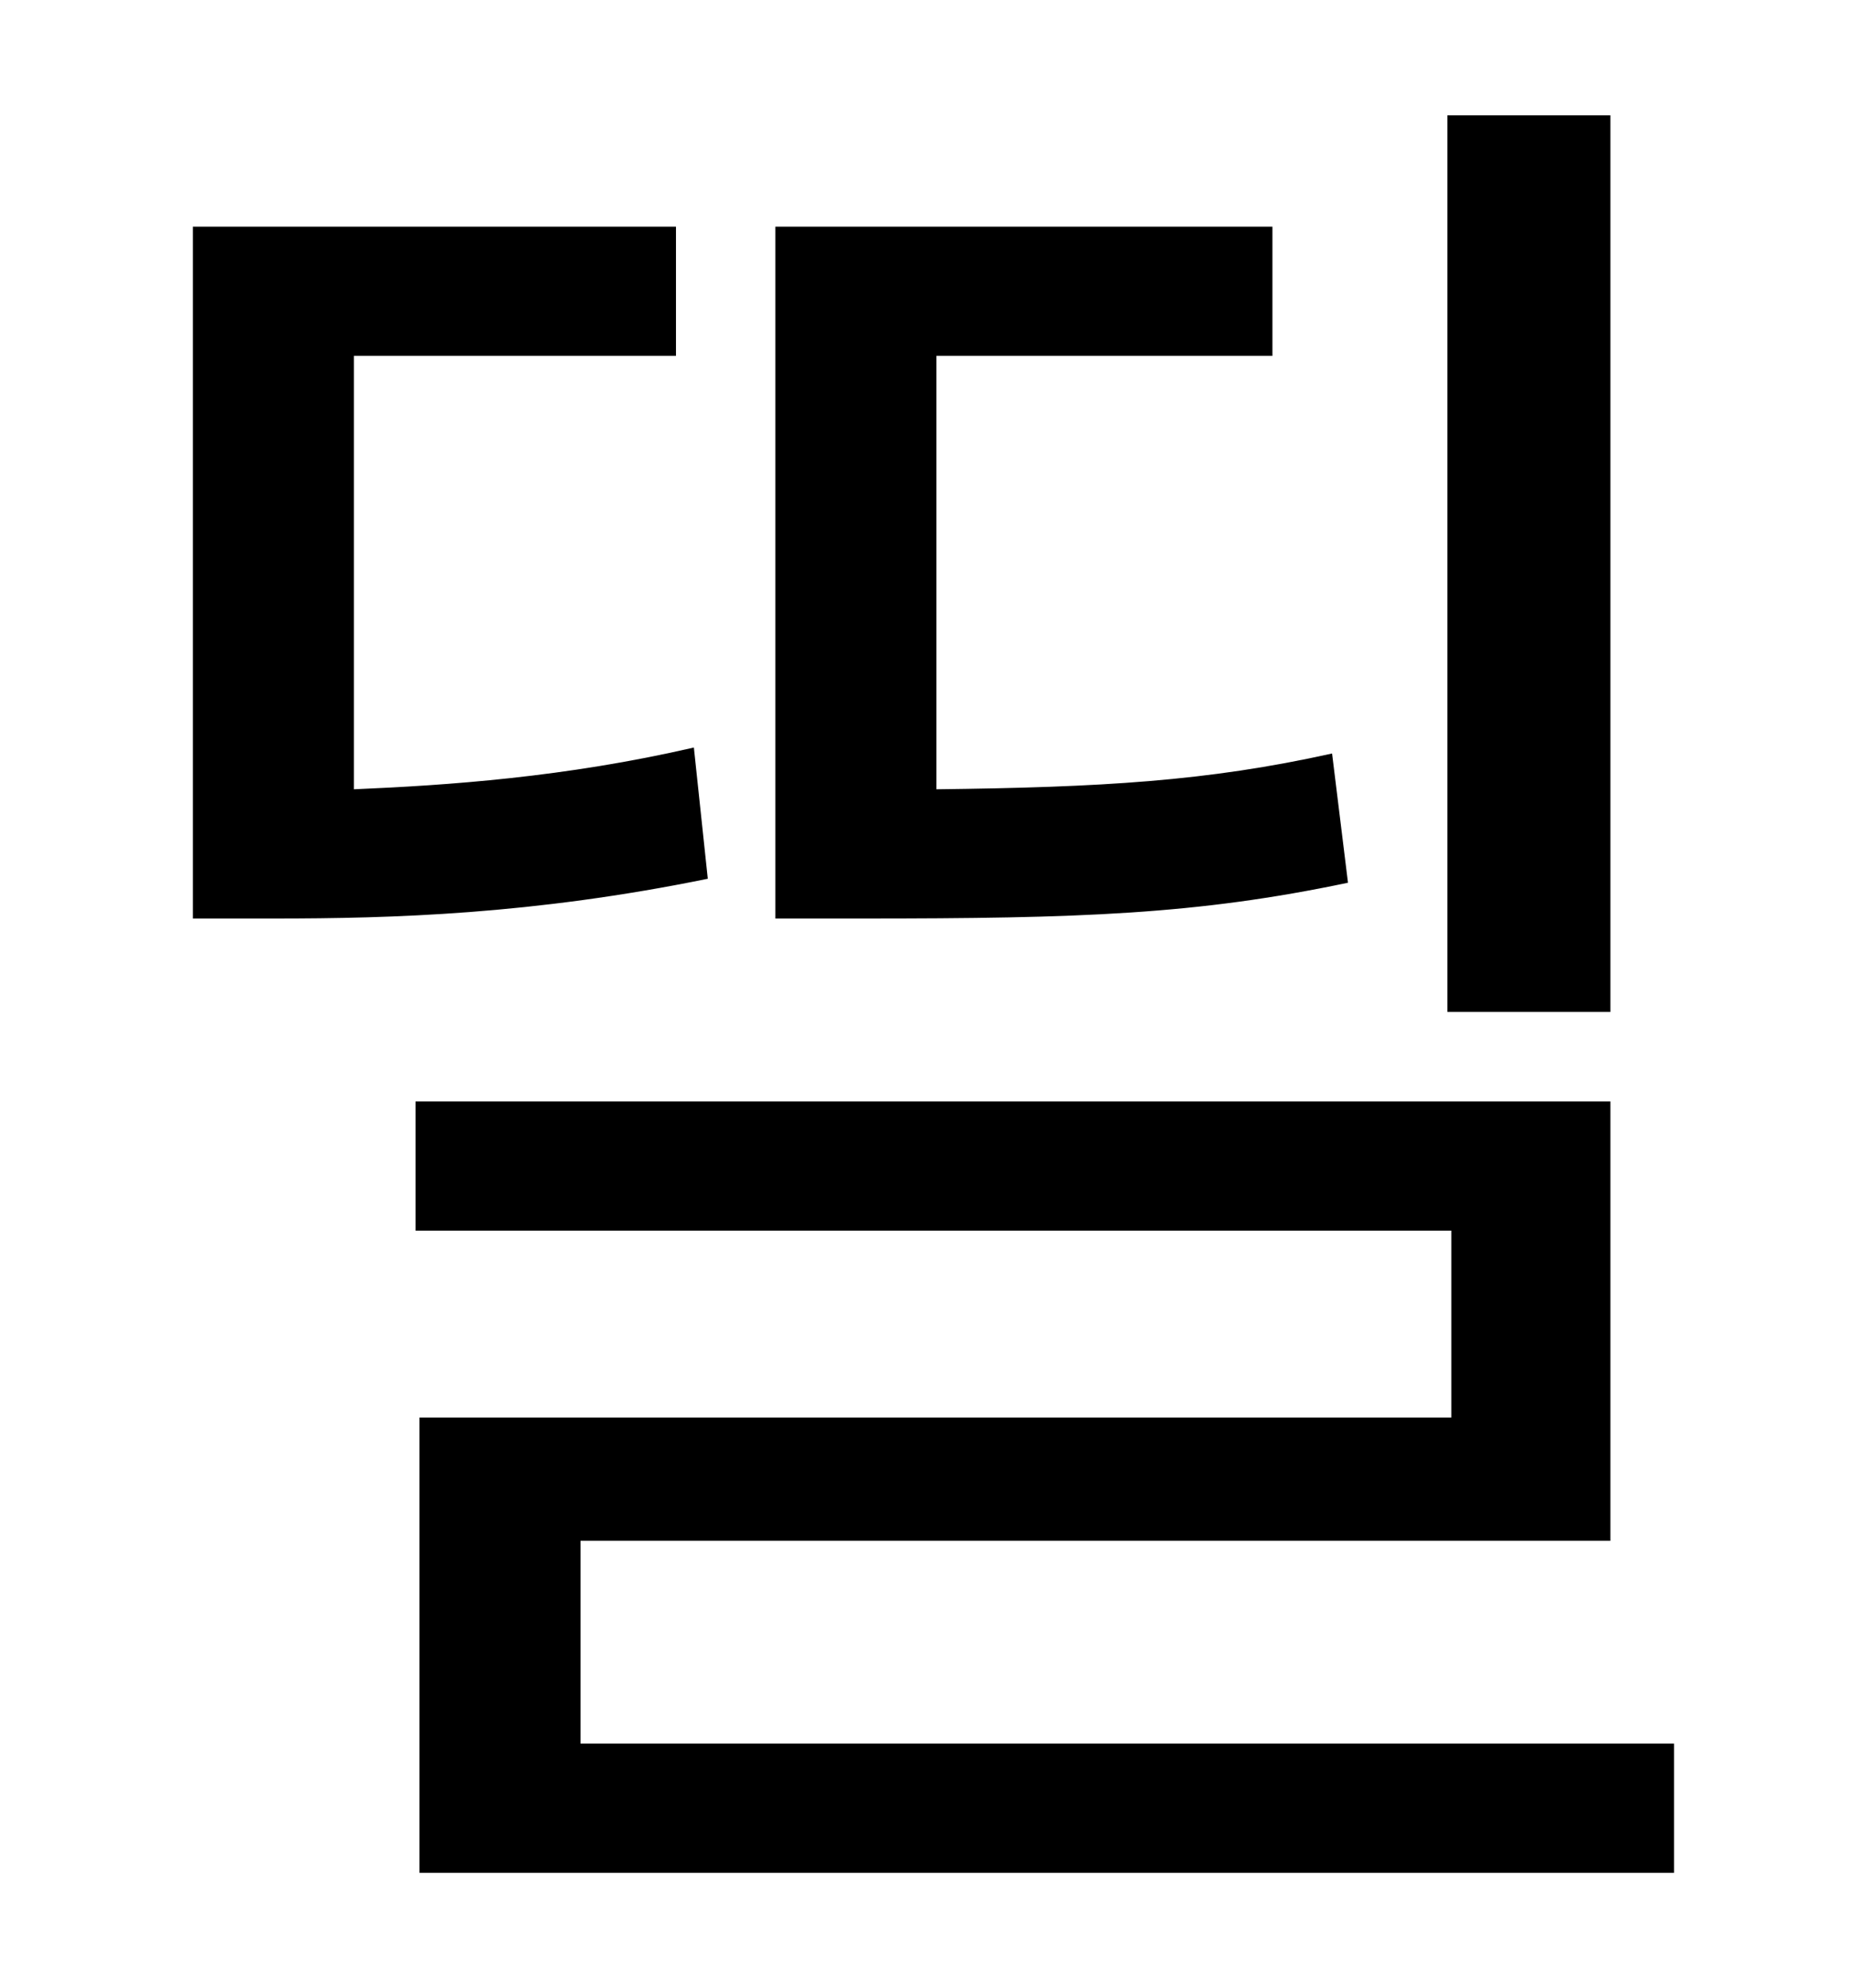 <?xml version="1.0" standalone="no"?>
<!DOCTYPE svg PUBLIC "-//W3C//DTD SVG 1.1//EN" "http://www.w3.org/Graphics/SVG/1.1/DTD/svg11.dtd" >
<svg xmlns="http://www.w3.org/2000/svg" xmlns:xlink="http://www.w3.org/1999/xlink" version="1.1" viewBox="-10 0 930 1000">
   <path fill="currentColor"
d="M800 58v451h-82v-451h82zM660 379l8 65c-76 16 -135 18 -244 18h-44v-348h250v65h-169v218c83 -1 136 -4 199 -18zM339 376l7 66c-88 18 -159 20 -218 20h-41v-348h243v65h-162v218c47 -2 106 -6 171 -21zM282 877h550v65h-631v-229h519v-94h-521v-65h601v221h-518v102z
" />
</svg>
